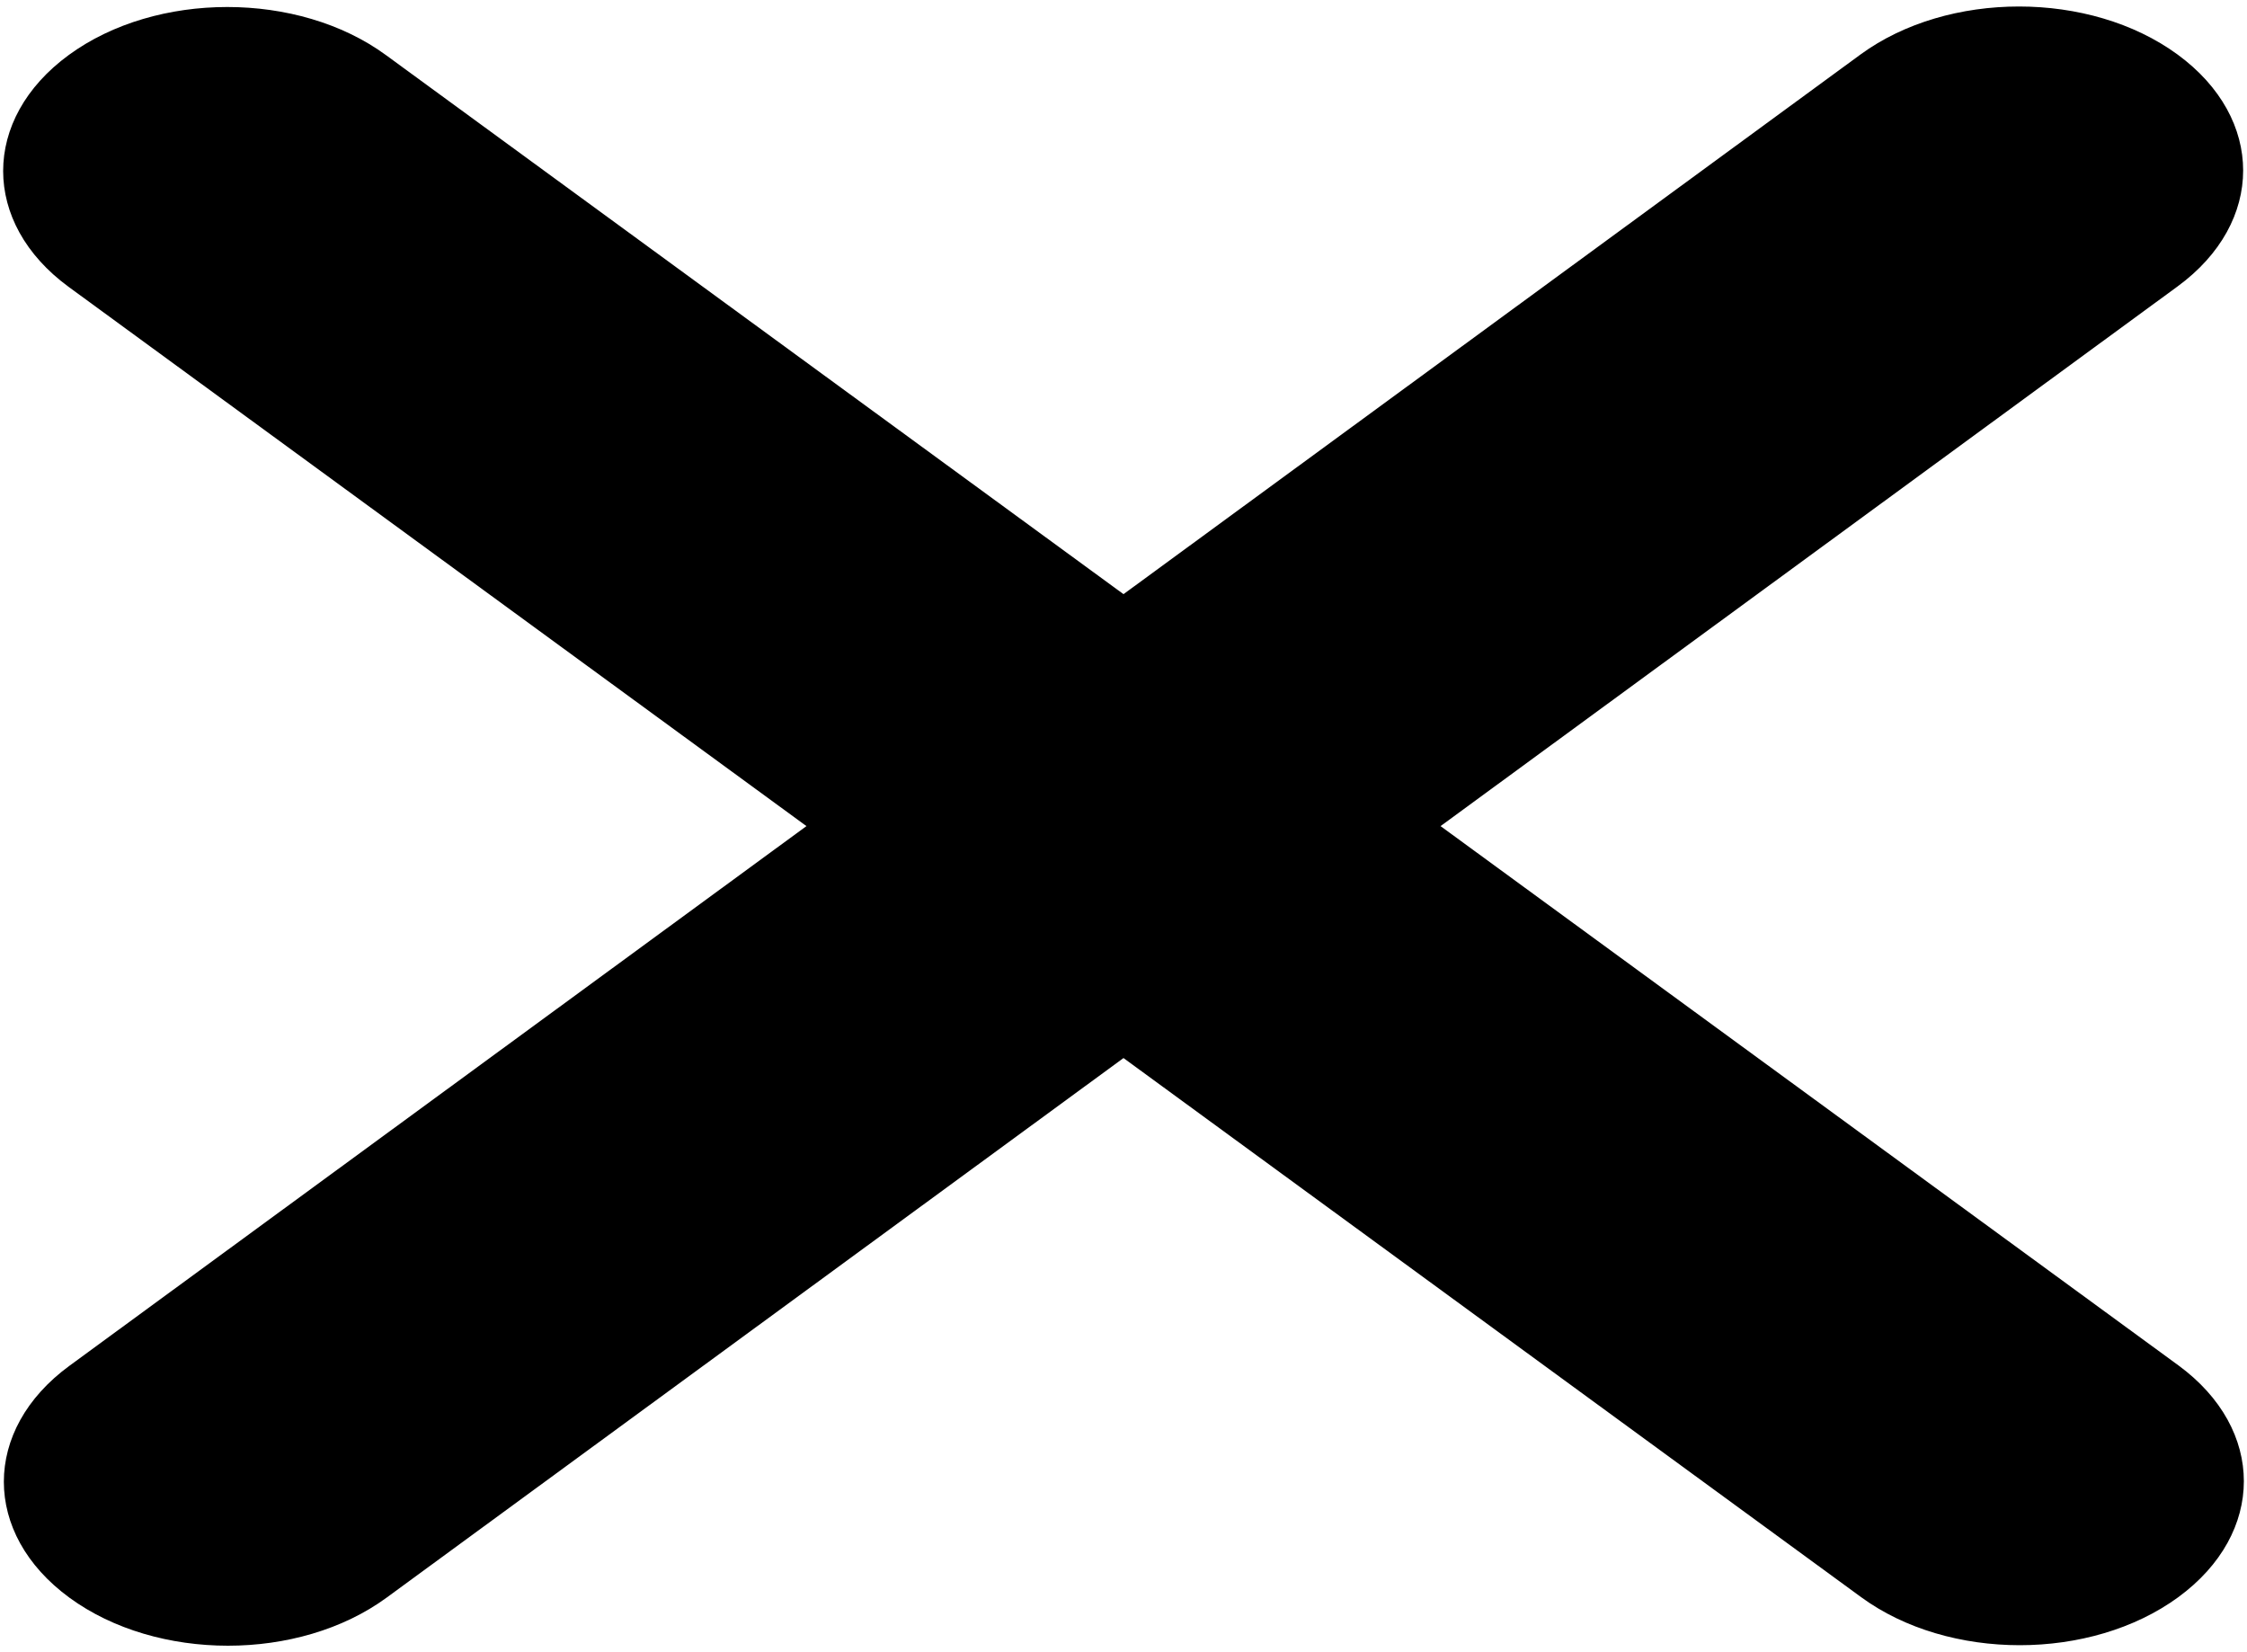 <svg width="102" height="75" viewBox="0 0 102 75" fill="none" xmlns="http://www.w3.org/2000/svg">
<path d="M98.847 13.003C102.818 10.098 102.818 5.379 98.847 2.474C94.876 -0.431 88.426 -0.431 84.455 2.474L51 26.971L17.514 2.497C13.542 -0.408 7.093 -0.408 3.121 2.497C-0.85 5.403 -0.85 10.121 3.121 13.026L36.608 37.5L3.153 61.997C-0.818 64.903 -0.818 69.621 3.153 72.526C7.124 75.431 13.574 75.431 17.545 72.526L51 48.029L84.487 72.503C88.458 75.408 94.907 75.408 98.879 72.503C102.85 69.597 102.85 64.879 98.879 61.974L65.392 37.5L98.847 13.003Z" fill="black"/>
</svg>
